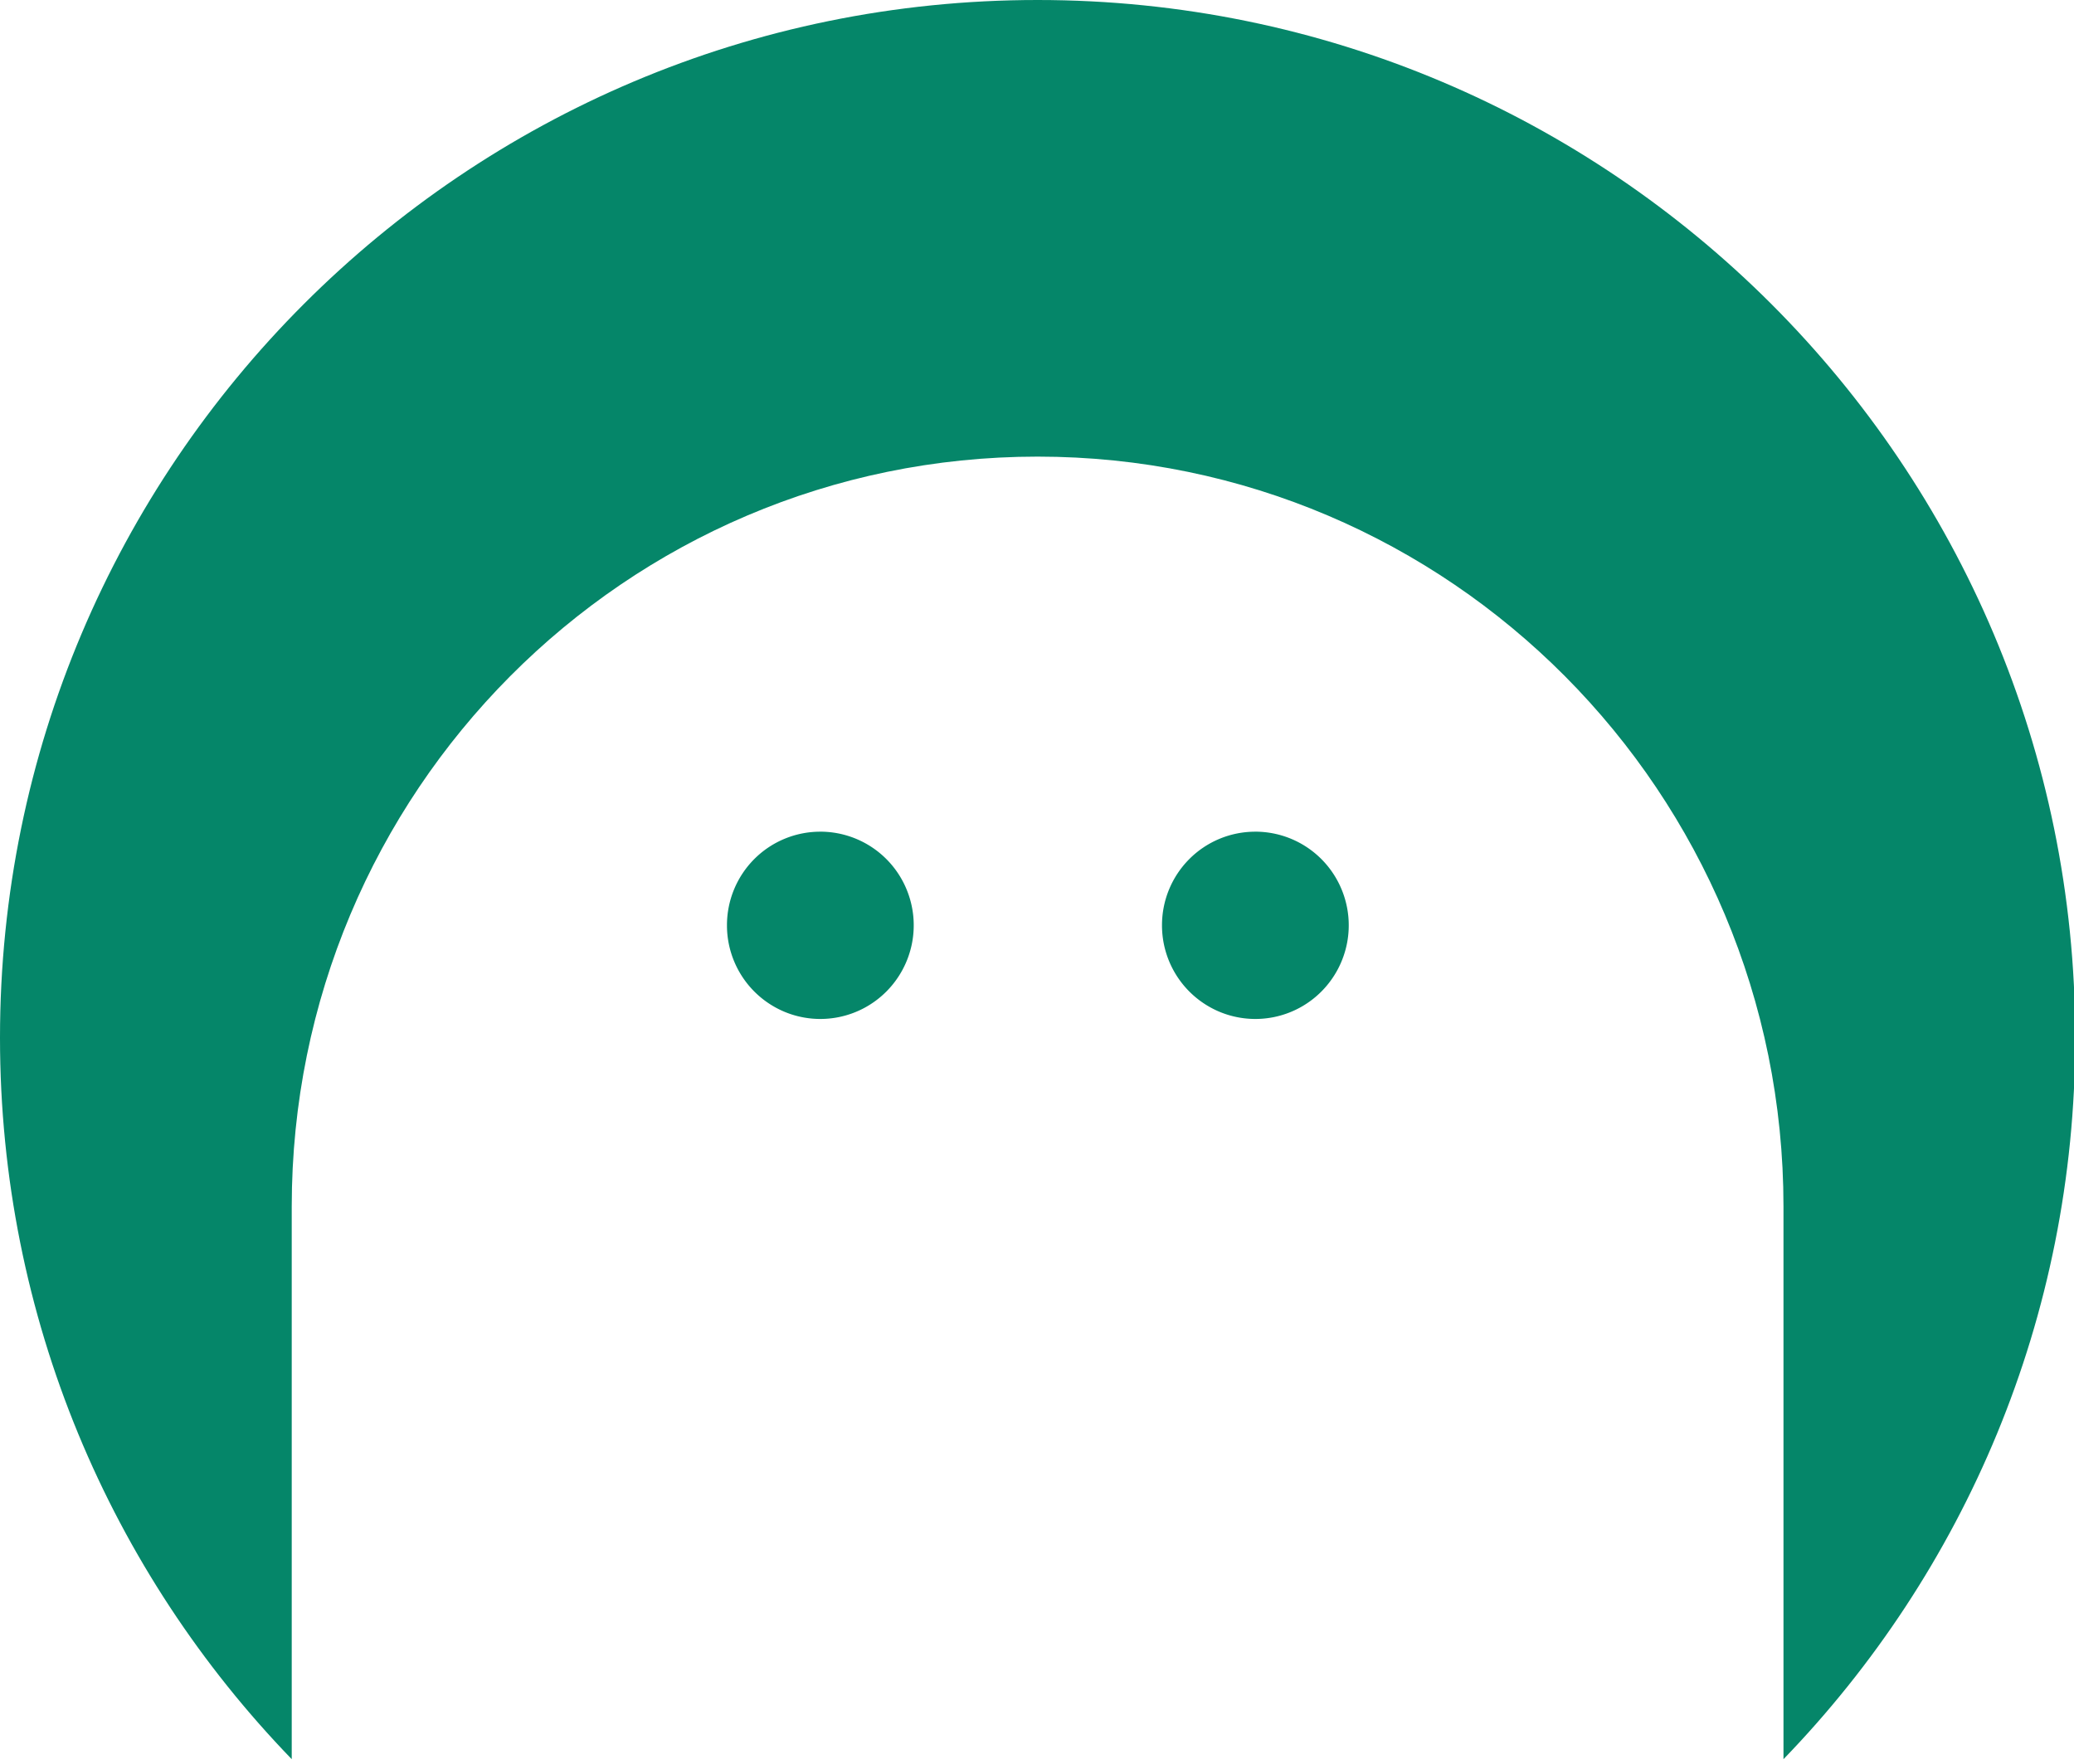 <?xml version="1.0" standalone="no"?><!DOCTYPE svg PUBLIC "-//W3C//DTD SVG 1.1//EN" "http://www.w3.org/Graphics/SVG/1.1/DTD/svg11.dtd"><svg t="1724729557078" class="icon" viewBox="0 0 1204 1024" version="1.1" xmlns="http://www.w3.org/2000/svg" p-id="15886" xmlns:xlink="http://www.w3.org/1999/xlink" width="150.5" height="128"><path d="M169.358 1021.085C64.512 912.697 0 765.061 0 602.353 0 269.685 269.685 0 602.353 0s602.353 269.685 602.353 602.353c0 162.708-64.512 310.344-169.358 418.732V700.296C1035.348 460.017 841.583 265.035 602.353 265.035S169.358 459.884 169.358 700.296v320.789z" fill="#058669" p-id="15887" data-spm-anchor-id="a313x.search_index.0.i43.216a3a811rYevH" class=""></path><path d="M728.606 482.726a54.212 54.212 0 0 1 50.2 33.455 54.453 54.453 0 0 1-11.662 59.284 54.103 54.103 0 0 1-59.091 11.854 54.356 54.356 0 0 1-33.491-50.236 54.356 54.356 0 0 1 15.794-38.394 54.067 54.067 0 0 1 38.261-15.95zM476.1 482.726a54.212 54.212 0 0 1 50.176 33.467 54.453 54.453 0 0 1-11.674 59.272 54.103 54.103 0 0 1-59.091 11.854 54.356 54.356 0 0 1-33.491-50.236 54.356 54.356 0 0 1 15.806-38.406 54.067 54.067 0 0 1 38.261-15.938z" fill="#058669" p-id="15888" data-spm-anchor-id="a313x.search_index.0.i46.216a3a811rYevH" class="selected"></path></svg>